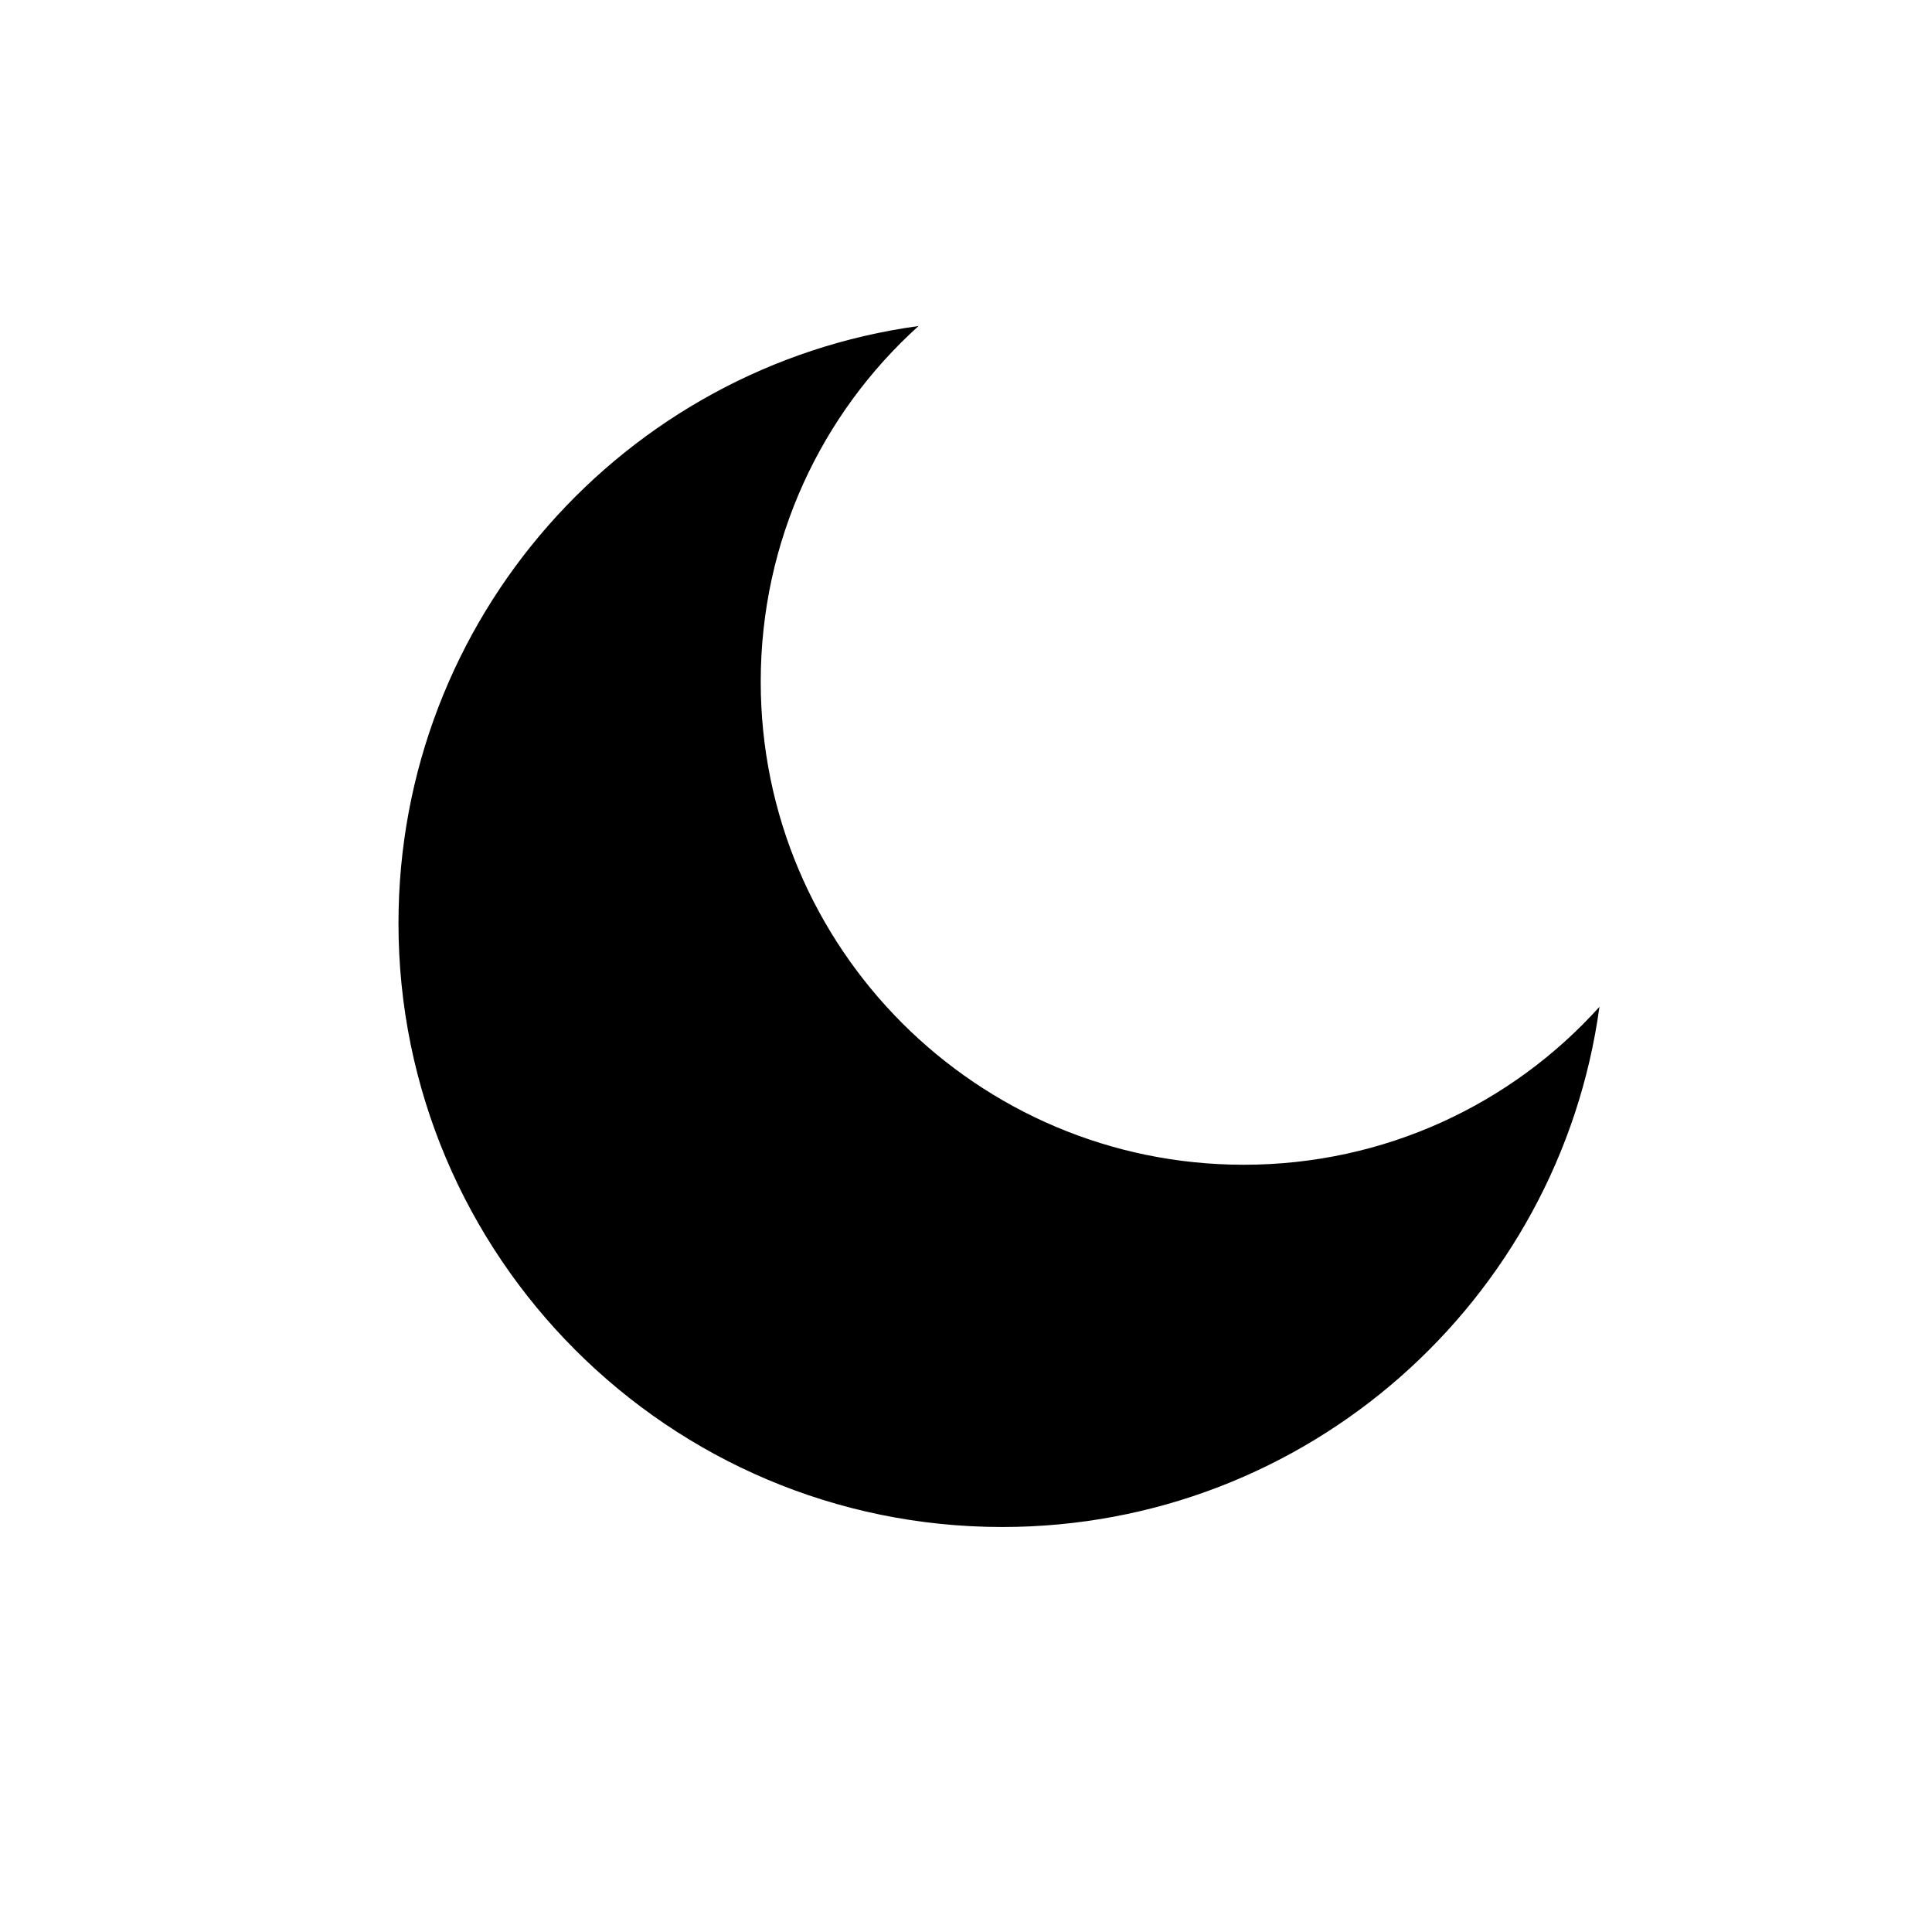 <svg xmlns="http://www.w3.org/2000/svg" viewBox="48 0 16 16" width="16" height="16">
  <path d=" M 55.607 2.7 C 53.174 3.033 51.3 5.122 51.3 7.646 C 51.3 10.405 53.54 12.646 56.3 12.646 C 58.824 12.646 60.913 10.772 61.246 8.338 C 60.52 9.144 59.468 9.646 58.3 9.646 C 56.092 9.646 54.3 7.853 54.3 5.646 C 54.3 4.478 54.802 3.426 55.607 2.7 Z " fill="rgb(0,0,0)" />
</svg>
